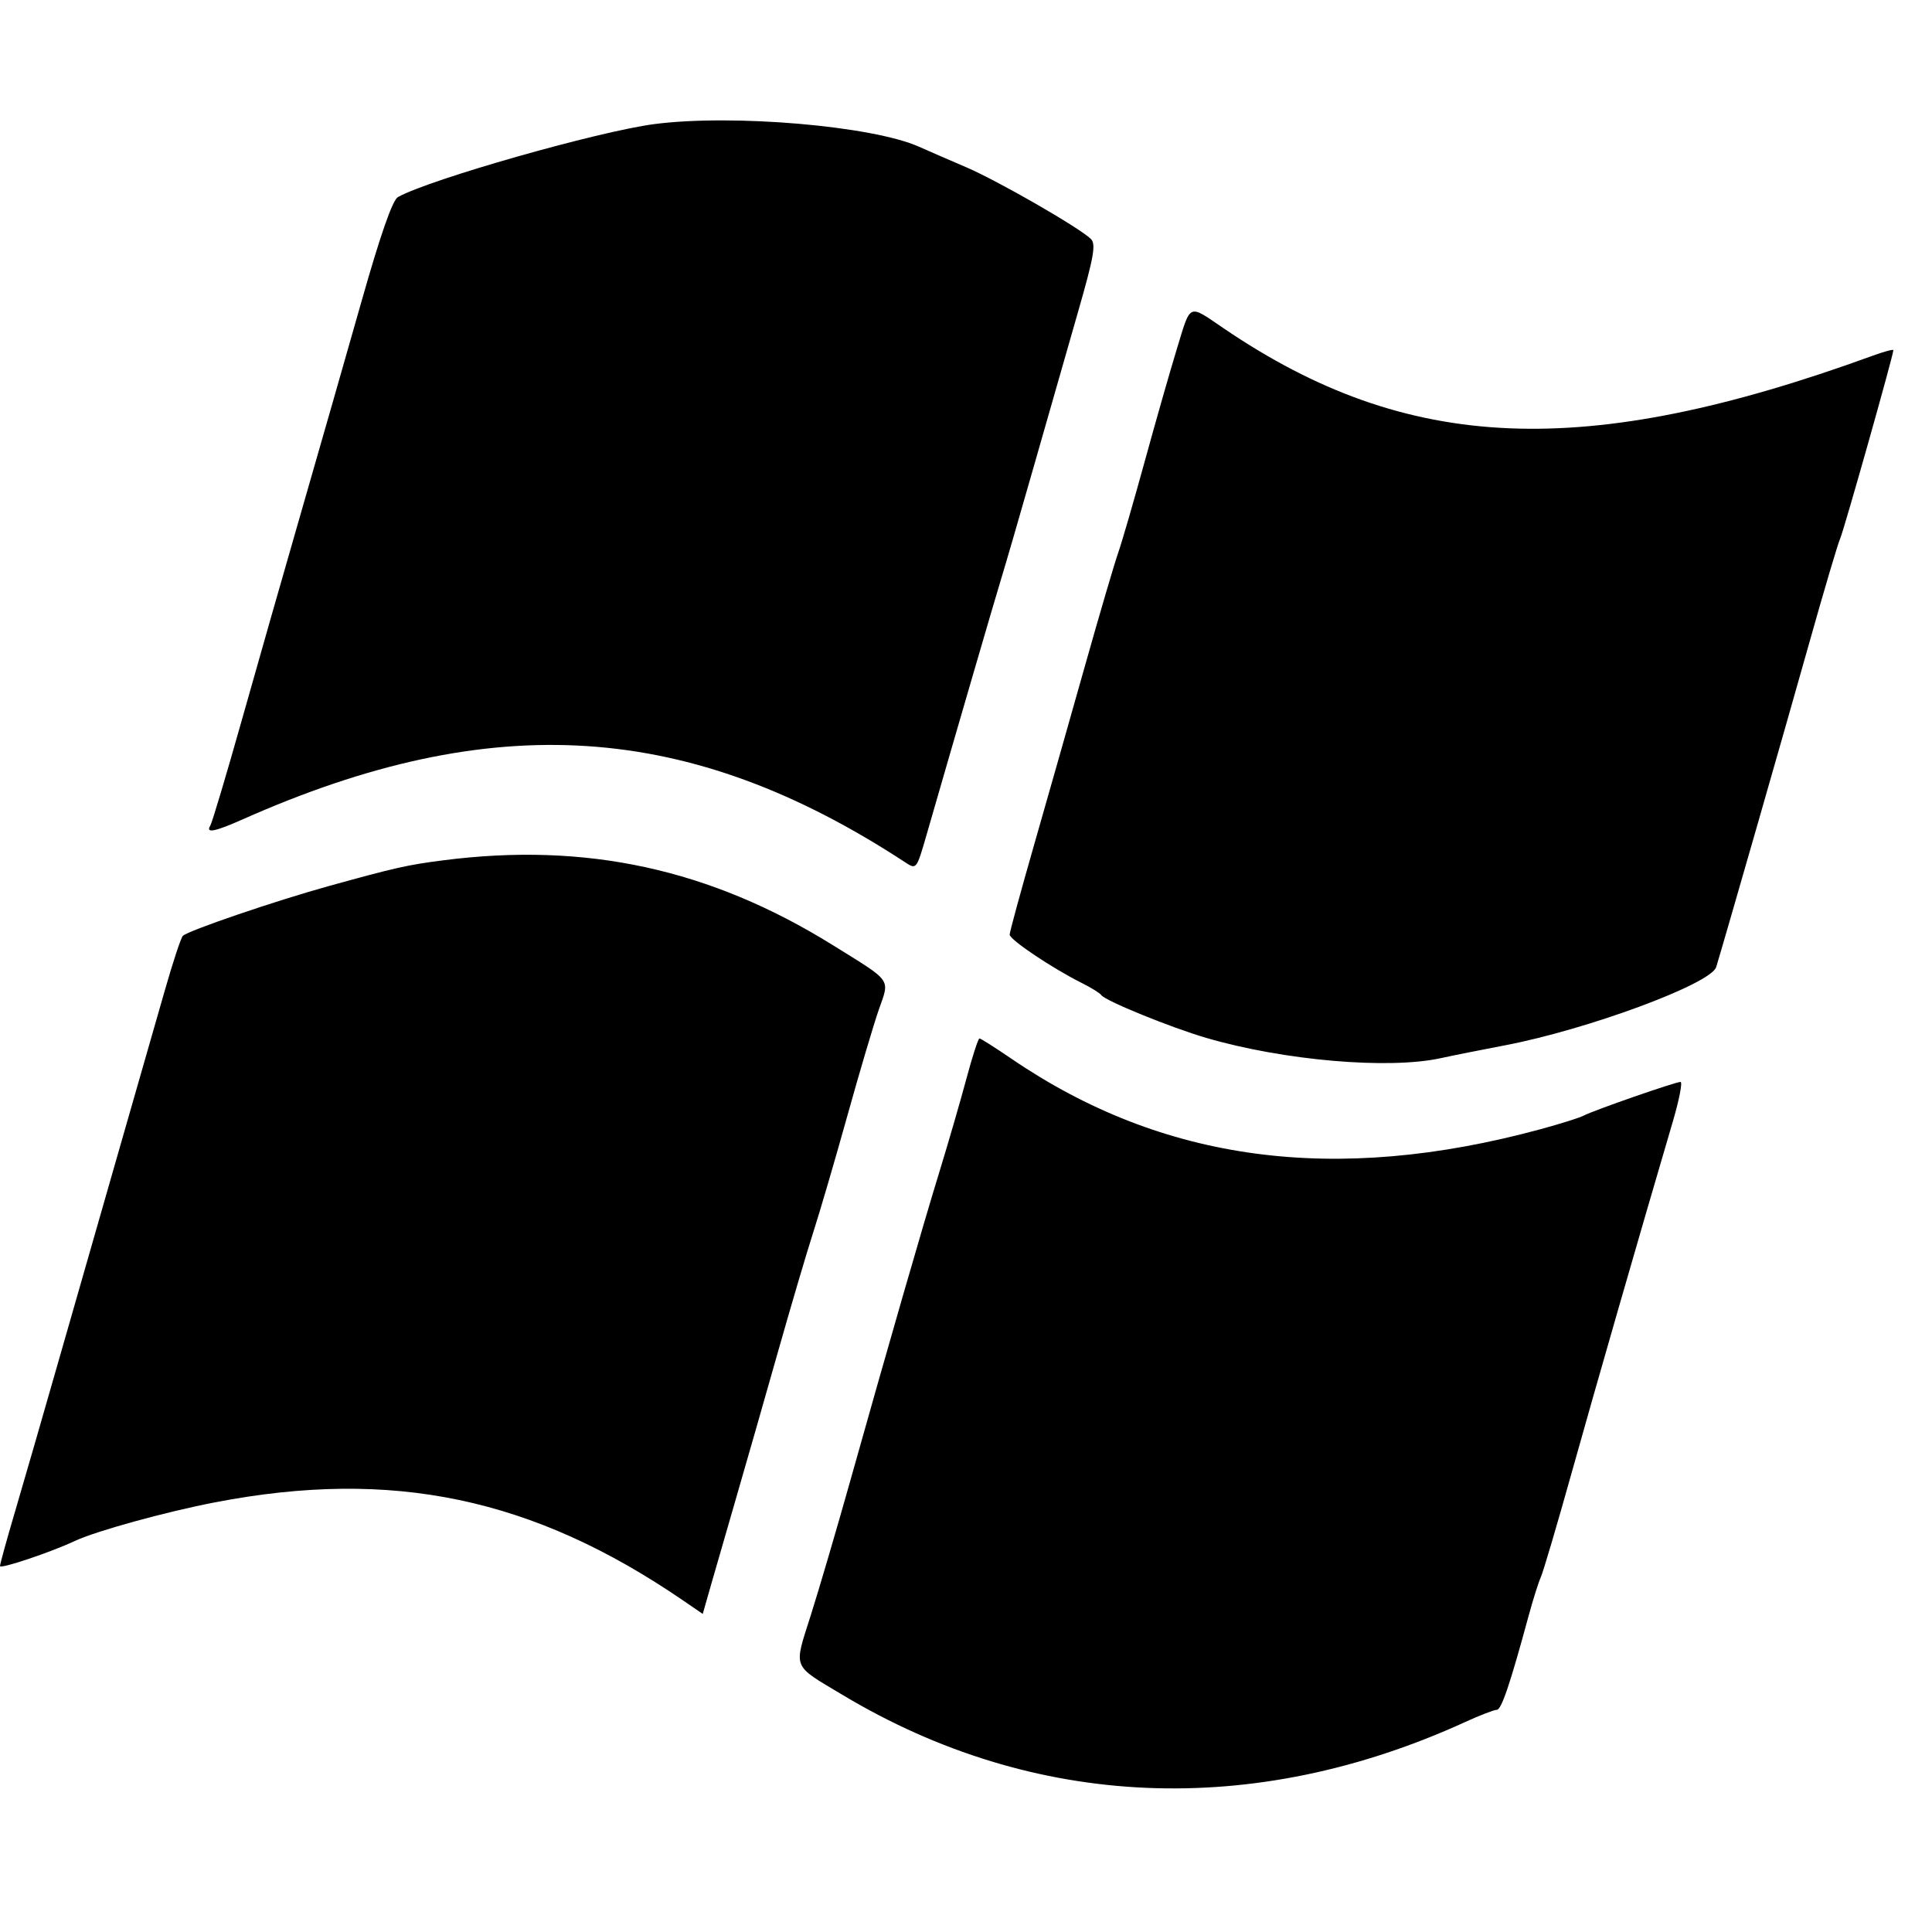 <svg id="svg" version="1.1" width="400" height="400" xmlns="http://www.w3.org/2000/svg" xmlns:xlink="http://www.w3.org/1999/xlink" style="display: block;"><g id="svgg"><path id="path0" d="M135.500 25.689 C 123.876 27.195,88.934 37.139,82.384 40.805 C 81.272 41.427,78.771 48.574,74.927 62.121 C 71.745 73.329,66.156 92.850,62.507 105.500 C 58.857 118.150,53.247 137.804,50.040 149.177 C 46.833 160.549,43.910 170.336,43.545 170.927 C 42.521 172.585,44.457 172.215,50.220 169.652 C 102.049 146.604,142.709 149.244,187.452 178.561 C 189.735 180.057,189.768 180.014,191.852 172.784 C 197.995 151.474,206.035 123.888,207.382 119.500 C 208.226 116.750,211.230 106.400,214.056 96.500 C 216.883 86.600,220.990 72.254,223.183 64.620 C 226.496 53.084,226.944 50.524,225.835 49.454 C 223.365 47.074,206.558 37.415,200.000 34.608 C 196.425 33.078,192.063 31.181,190.307 30.393 C 180.662 26.066,151.742 23.583,135.500 25.689 M243.652 72.250 C 242.263 76.787,239.274 87.250,237.010 95.500 C 234.746 103.750,232.262 112.300,231.491 114.500 C 230.719 116.700,227.614 127.275,224.590 138.000 C 221.567 148.725,216.835 165.375,214.076 175.000 C 211.316 184.625,209.049 192.950,209.038 193.500 C 209.017 194.537,217.882 200.482,224.000 203.533 C 225.925 204.493,227.725 205.612,228.000 206.018 C 228.795 207.194,242.399 212.740,249.767 214.892 C 265.802 219.575,287.528 221.449,298.307 219.078 C 300.613 218.570,306.550 217.384,311.500 216.441 C 328.672 213.169,354.233 203.710,355.315 200.227 C 356.723 195.694,369.747 150.331,374.617 133.000 C 377.631 122.275,380.498 112.600,380.989 111.500 C 381.779 109.731,392.000 73.523,392.000 72.494 C 392.000 72.271,390.087 72.785,387.750 73.636 C 328.004 95.388,291.446 93.857,253.395 68.009 C 245.907 62.922,246.600 62.621,243.652 72.250 M91.745 178.122 C 84.311 179.079,81.941 179.613,68.048 183.455 C 57.047 186.498,38.898 192.694,37.855 193.763 C 37.459 194.168,35.788 199.225,34.140 205.000 C 32.492 210.775,28.361 225.175,24.959 237.000 C 21.558 248.825,15.945 268.400,12.488 280.500 C 9.030 292.600,4.806 307.224,3.101 312.998 C 1.395 318.772,0.000 323.830,0.000 324.239 C 0.000 324.910,10.527 321.379,15.500 319.040 C 19.856 316.991,34.238 313.026,44.486 311.049 C 81.239 303.956,110.344 310.064,141.497 331.408 L 145.495 334.146 147.157 328.323 C 148.071 325.120,150.453 316.875,152.449 310.000 C 154.446 303.125,158.310 289.625,161.036 280.000 C 163.763 270.375,167.084 259.125,168.416 255.000 C 169.748 250.875,172.908 240.075,175.438 231.000 C 177.967 221.925,180.903 212.025,181.961 209.000 C 184.224 202.533,184.844 203.398,172.432 195.686 C 147.025 179.898,121.357 174.311,91.745 178.122 M200.108 223.250 C 198.895 227.787,196.384 236.450,194.527 242.500 C 190.945 254.174,184.009 278.220,175.921 307.000 C 173.217 316.625,169.601 328.932,167.886 334.349 C 164.297 345.688,163.849 344.565,174.500 350.946 C 214.064 374.651,259.452 376.605,303.410 356.498 C 306.414 355.124,309.332 354.000,309.894 354.000 C 310.851 354.000,312.628 348.752,316.495 334.500 C 317.391 331.200,318.528 327.600,319.022 326.500 C 319.517 325.400,322.374 315.725,325.372 305.000 C 330.233 287.610,339.519 255.375,346.328 232.250 C 347.664 227.713,348.386 224.000,347.931 224.000 C 346.867 224.000,329.991 229.869,327.947 230.949 C 327.094 231.401,323.044 232.679,318.947 233.791 C 276.394 245.334,240.727 240.576,209.375 219.176 C 206.010 216.879,203.045 215.000,202.786 215.000 C 202.526 215.000,201.321 218.713,200.108 223.250 " stroke="none" fill="#000000" fill-rule="evenodd"></path></g></svg>